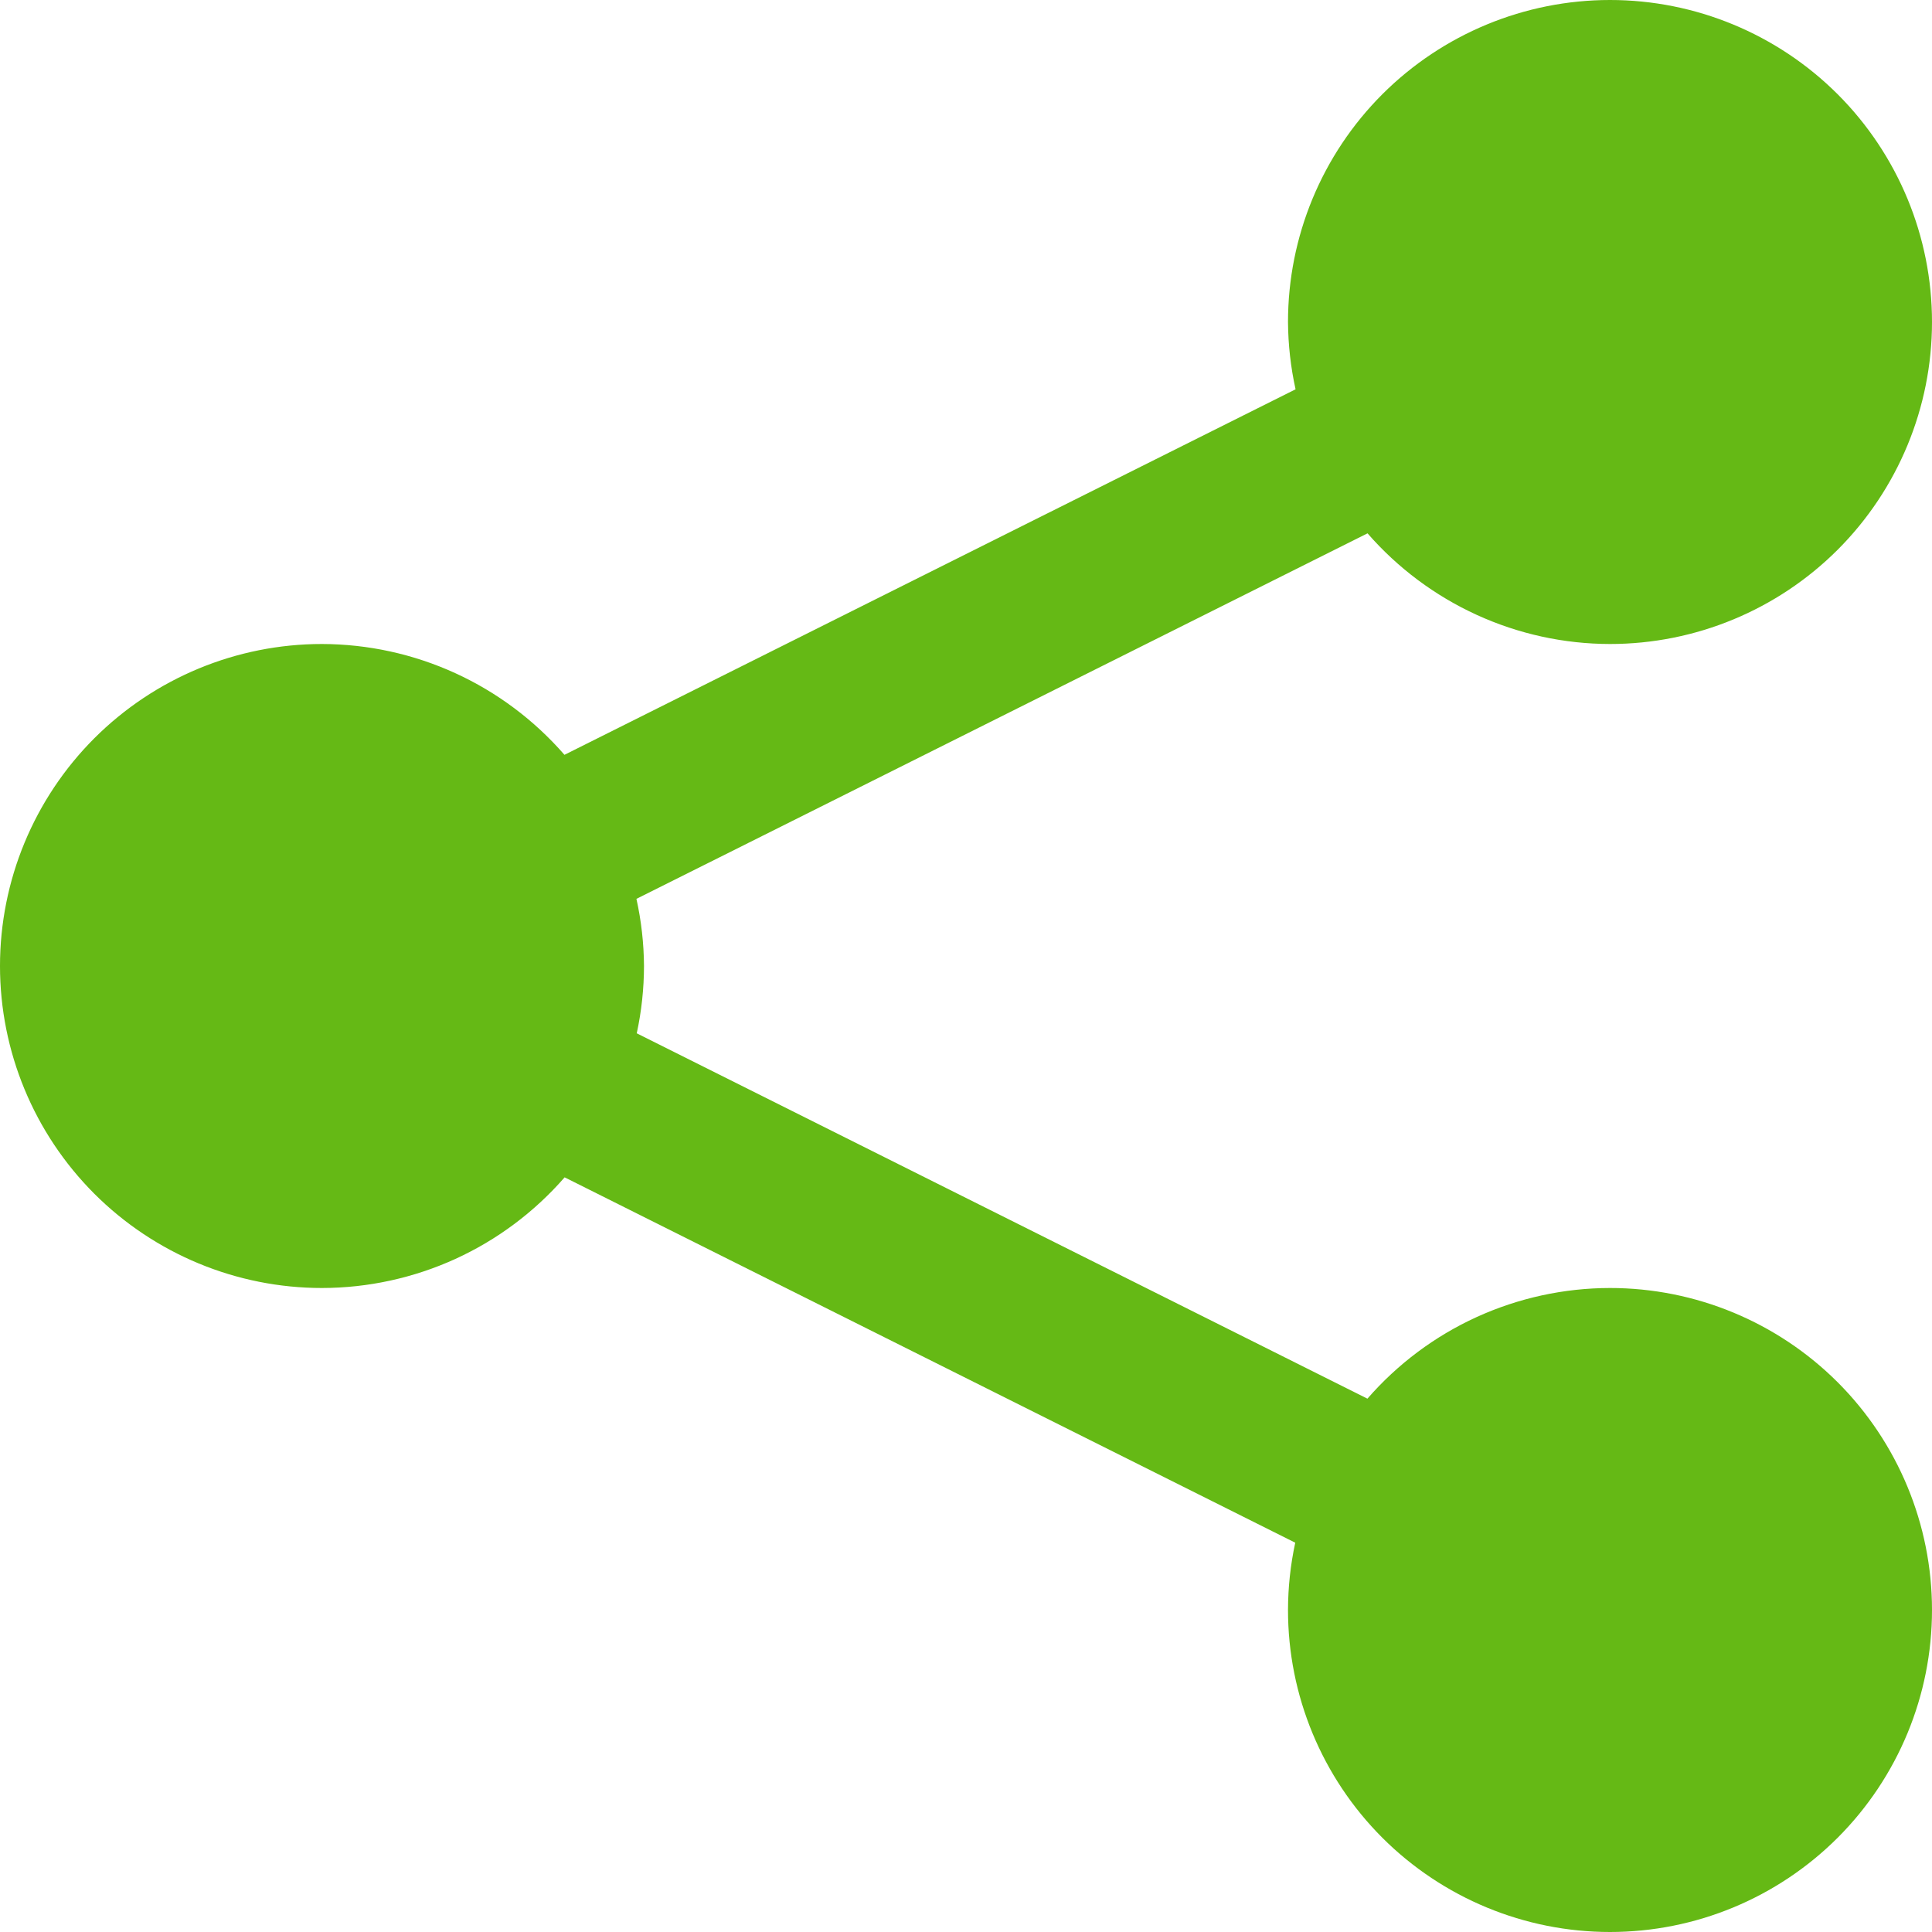 <svg width="36" height="36" viewBox="0 0 36 36" fill="none" xmlns="http://www.w3.org/2000/svg">
<path d="M30 0C28.409 0 26.883 0.632 25.757 1.757C24.632 2.883 24 4.409 24 6C24.003 6.422 24.05 6.842 24.141 7.254L10.518 14.065C9.956 13.419 9.262 12.899 8.483 12.543C7.703 12.187 6.857 12.002 6 12C4.409 12 2.883 12.632 1.757 13.757C0.632 14.883 0 16.409 0 18C0 19.591 0.632 21.117 1.757 22.243C2.883 23.368 4.409 24 6 24C6.857 23.999 7.704 23.814 8.484 23.459C9.264 23.103 9.958 22.584 10.521 21.938L24.135 28.746C24.046 29.158 24.001 29.578 24 30C24 31.591 24.632 33.117 25.757 34.243C26.883 35.368 28.409 36 30 36C31.591 36 33.117 35.368 34.243 34.243C35.368 33.117 36 31.591 36 30C36 28.409 35.368 26.883 34.243 25.757C33.117 24.632 31.591 24 30 24C29.143 24.001 28.296 24.186 27.516 24.541C26.736 24.897 26.042 25.416 25.48 26.062L11.865 19.254C11.954 18.842 11.999 18.422 12 18C11.997 17.579 11.95 17.16 11.859 16.749L25.482 9.938C26.045 10.584 26.739 11.102 27.518 11.458C28.297 11.814 29.143 11.999 30 12C31.591 12 33.117 11.368 34.243 10.243C35.368 9.117 36 7.591 36 6C36 4.409 35.368 2.883 34.243 1.757C33.117 0.632 31.591 0 30 0Z" fill="#65B915"/>
</svg>
